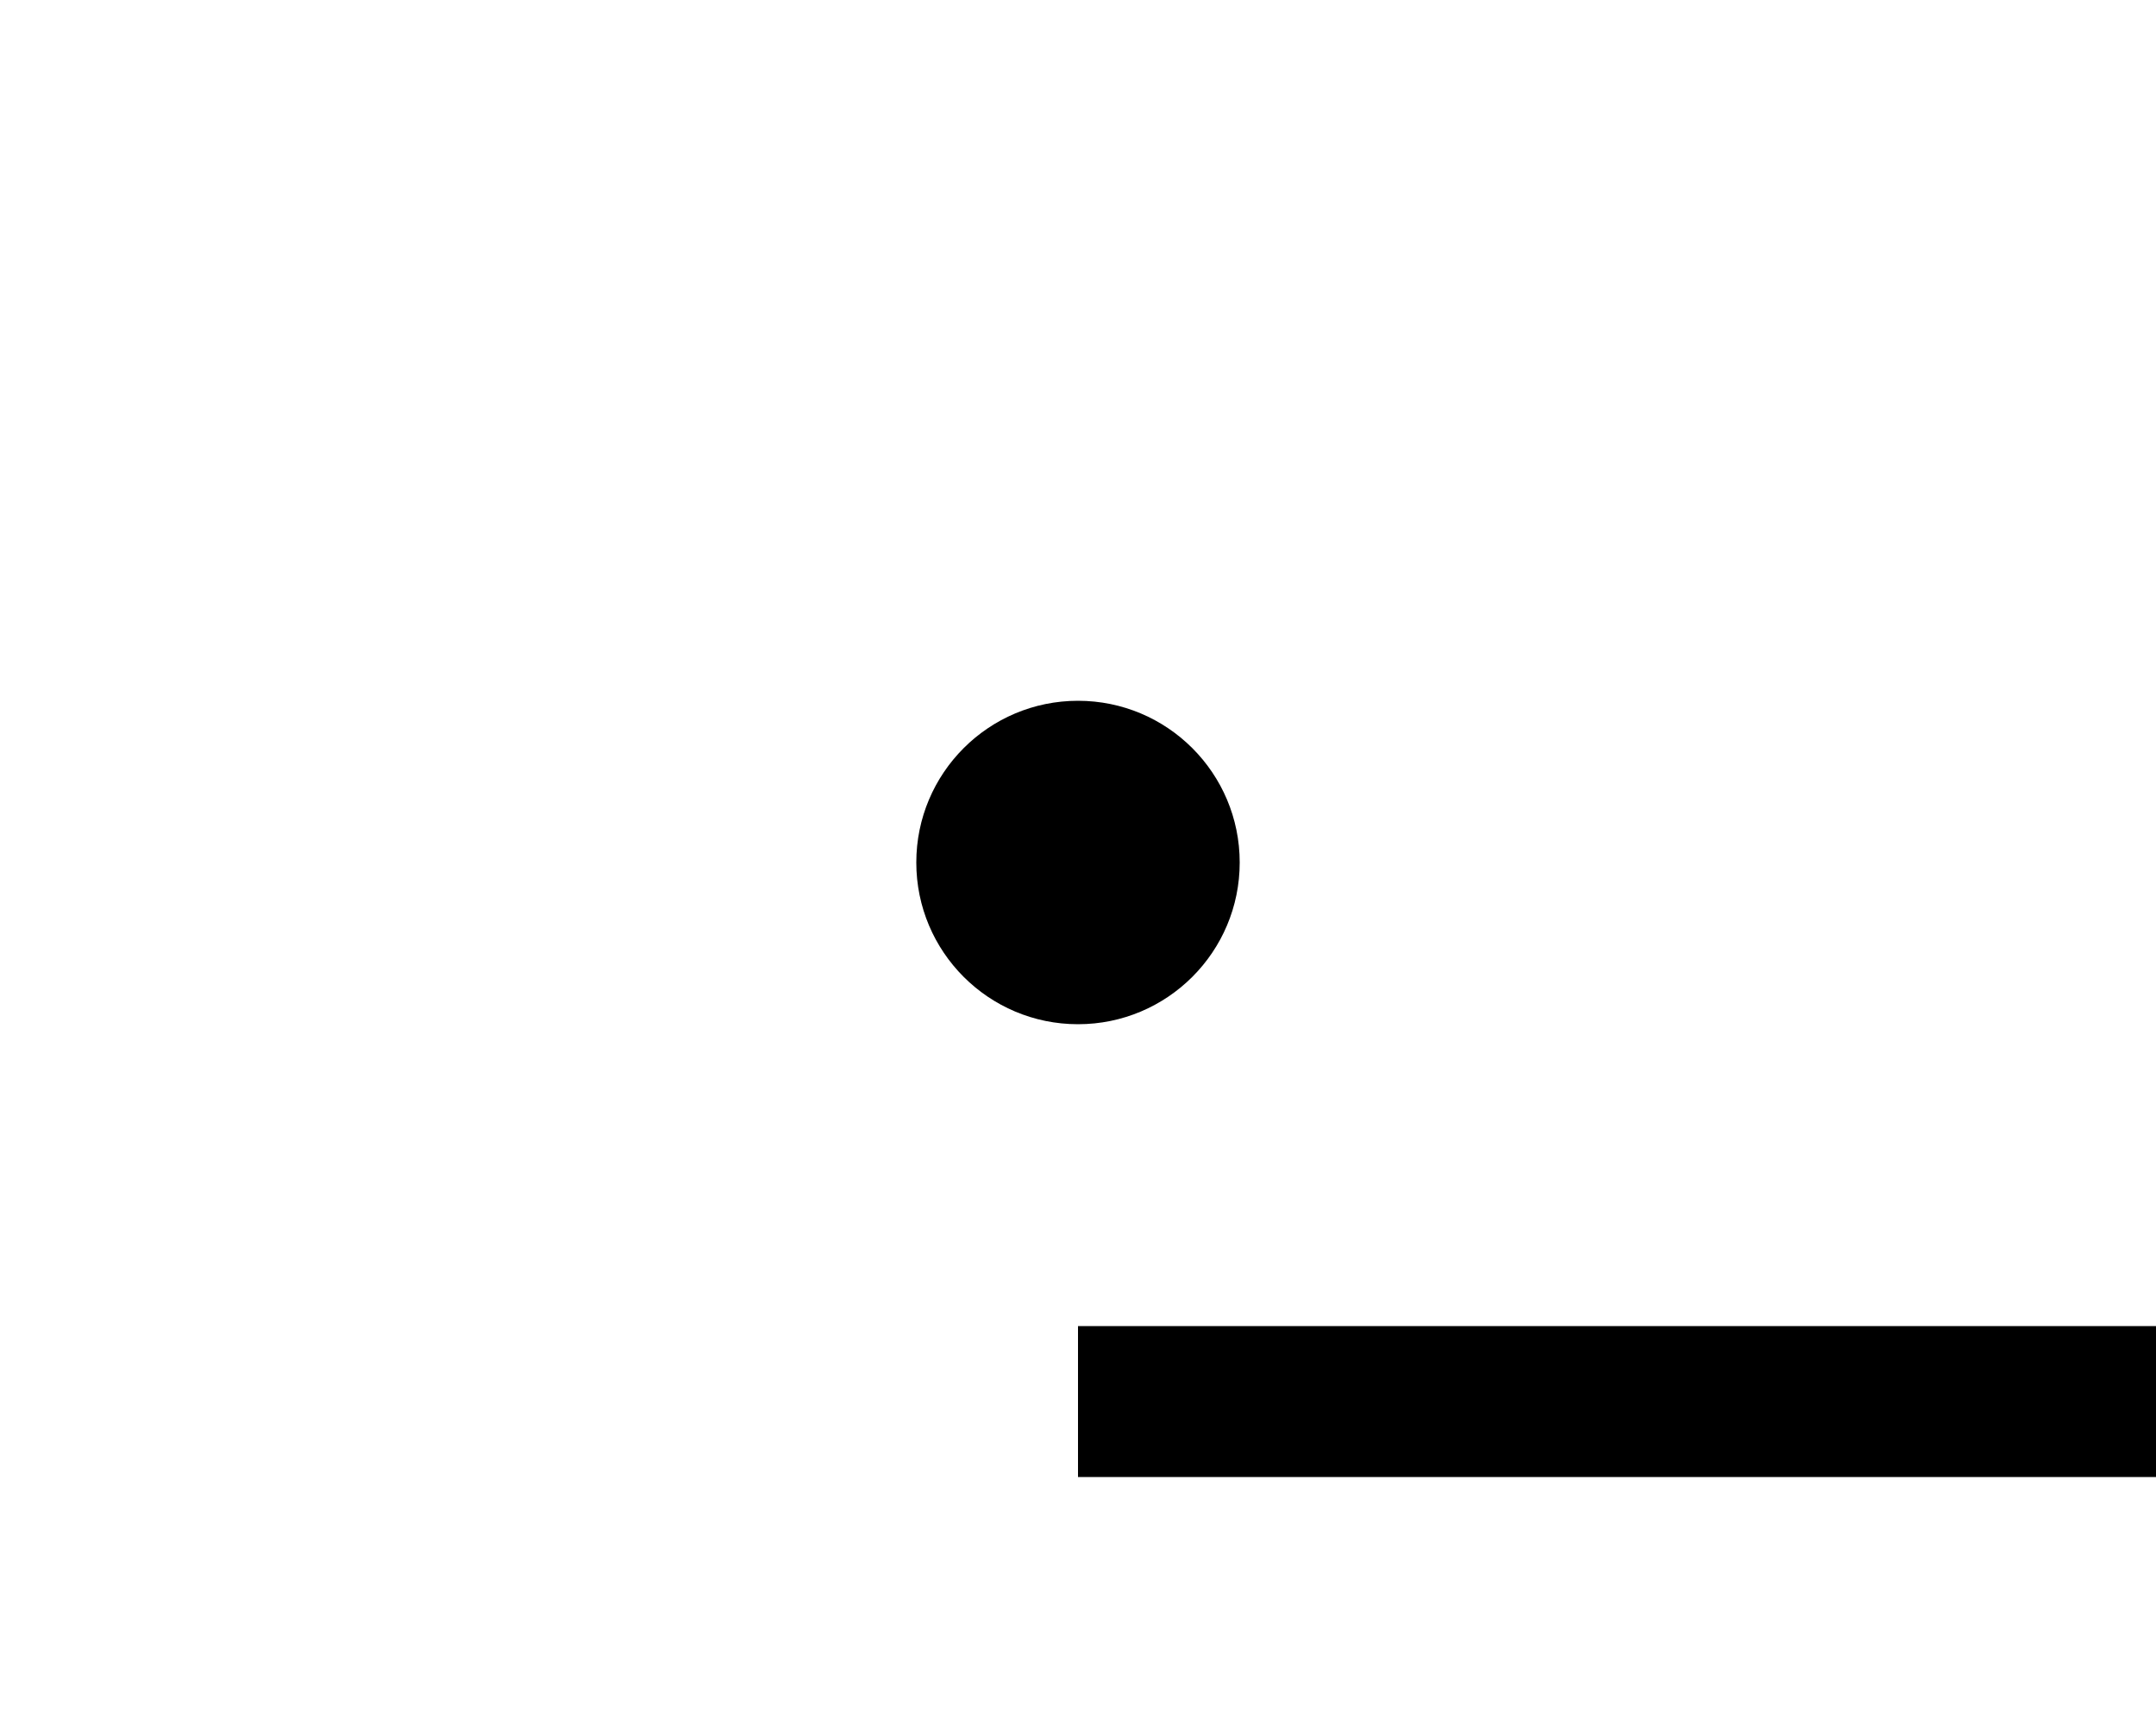 <?xml version="1.0" encoding="UTF-8"?>
<svg id="Ebene_1" data-name="Ebene 1" xmlns="http://www.w3.org/2000/svg" viewBox="0 0 100 80">
  <circle cx="50" cy="40" r="7.5" stroke-width="0"/>
  <line x1="50" y1="65" x2="150" y2="65" fill="none" stroke="#000" stroke-miterlimit="10" stroke-width="7"/>
</svg>
